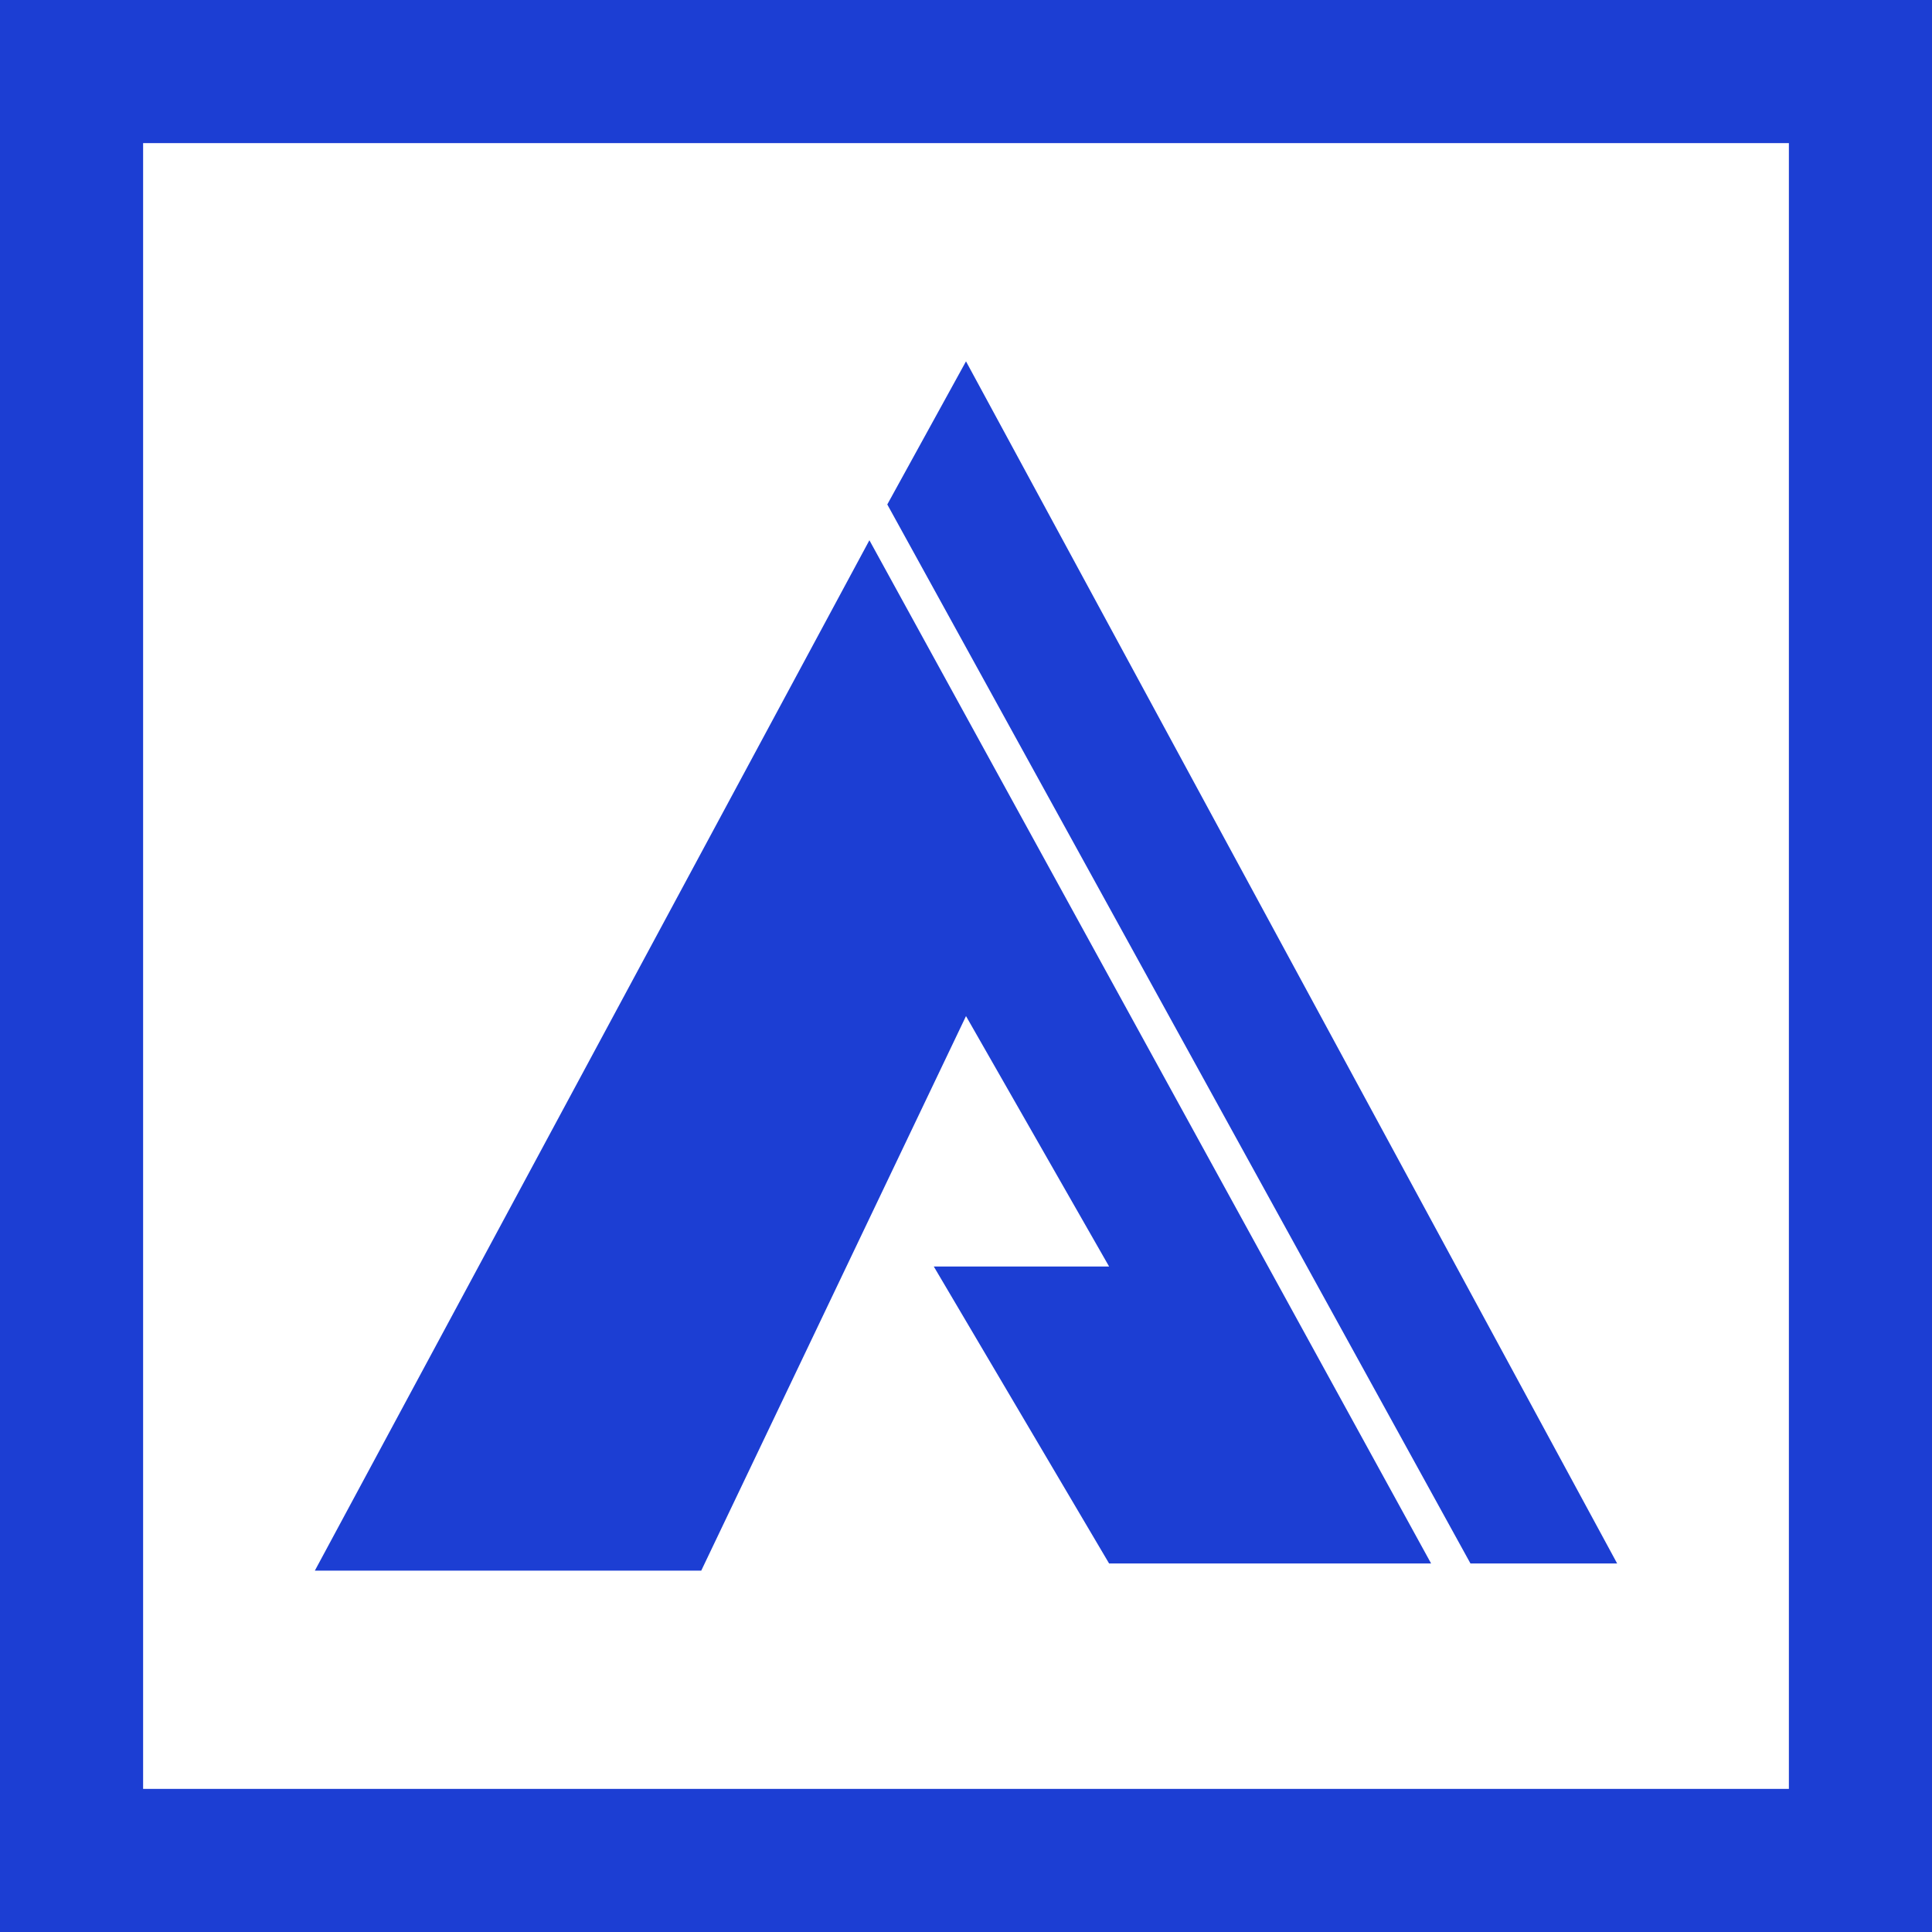 <?xml version="1.0" encoding="utf-8"?>
<!-- Generator: Adobe Illustrator 25.0.1, SVG Export Plug-In . SVG Version: 6.00 Build 0)  -->
<svg version="1.1" id="Layer_1" xmlns="http://www.w3.org/2000/svg" xmlns:xlink="http://www.w3.org/1999/xlink" x="0px" y="0px"
	 viewBox="0 0 54 54" style="enable-background:new 0 0 54 54;" xml:space="preserve">
<style type="text/css">
	.st0{fill:none;stroke:#1C3ED3;stroke-width:4;}
	.st1{fill:#1C3ED3;}
</style>
<desc>Created with Sketch.</desc>
<g id="Page-1">
	<g id="logo-mobile">
		<rect id="Rectangle-6" x="2" y="2" class="st0" width="50" height="50"/>
		<g>
			<polygon class="st1" points="45.2,43.7 27,10.1 24.8,14.1 41.1,43.7 			"/>
			<polygon class="st1" points="8.8,43.9 19.6,43.9 27,28.4 31,35.4 26.1,35.4 31,43.7 40,43.7 24.3,15.1 			"/>
		</g>
	</g>
</g>
</svg>

